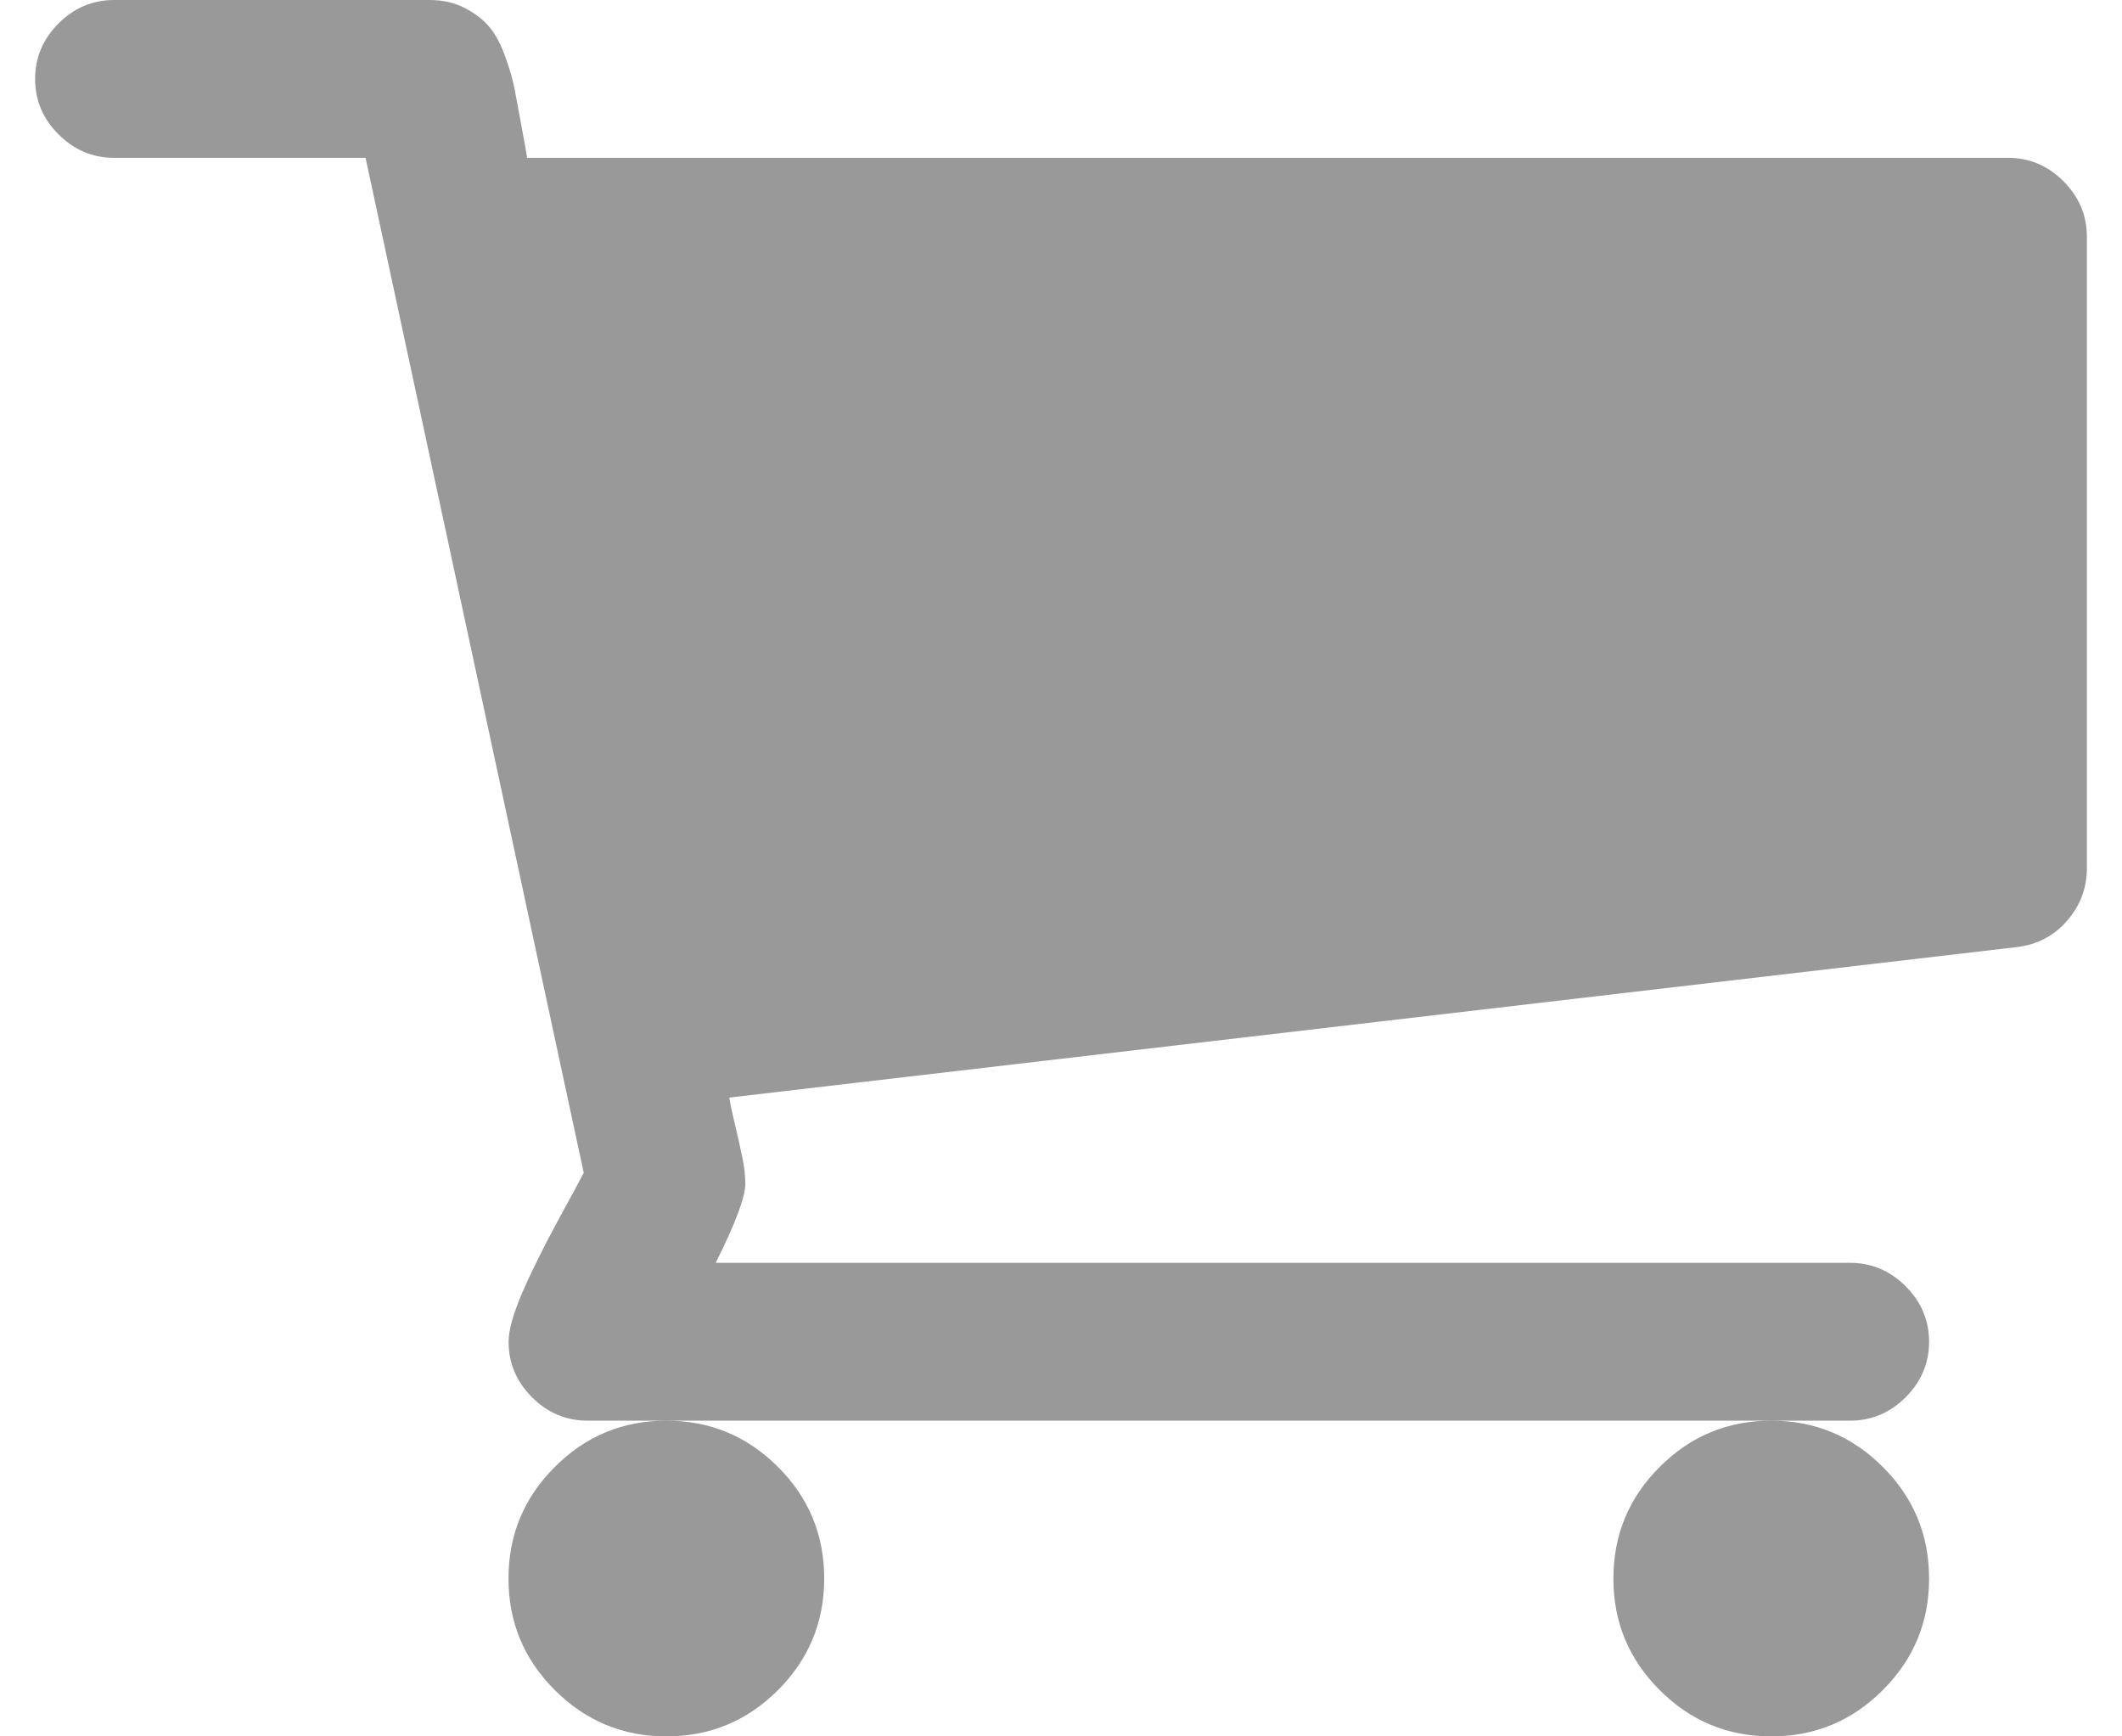 <svg width="22" height="18" viewBox="0 0 22 18" fill="none" xmlns="http://www.w3.org/2000/svg">
<path d="M16.727 16.364C16.727 16.816 16.887 17.201 17.207 17.52C17.526 17.84 17.912 18 18.364 18C18.815 18 19.201 17.84 19.52 17.52C19.84 17.201 20 16.816 20 16.364C20 15.912 19.84 15.526 19.52 15.207C19.201 14.887 18.815 14.727 18.364 14.727C17.912 14.727 17.526 14.887 17.207 15.207C16.887 15.526 16.727 15.912 16.727 16.364Z" fill="black" fill-opacity="0.4"/>
<path d="M21.393 1.879C21.231 1.717 21.04 1.636 20.818 1.636H5.465C5.456 1.577 5.437 1.468 5.407 1.31C5.377 1.153 5.354 1.027 5.337 0.933C5.32 0.84 5.288 0.727 5.241 0.595C5.194 0.462 5.139 0.358 5.075 0.281C5.011 0.204 4.926 0.139 4.819 0.083C4.713 0.028 4.591 0 4.455 0H1.182C0.96 0 0.769 0.081 0.607 0.243C0.445 0.405 0.364 0.597 0.364 0.818C0.364 1.04 0.445 1.232 0.607 1.393C0.769 1.555 0.961 1.636 1.182 1.636H3.79L6.052 12.158C6.035 12.192 5.948 12.354 5.79 12.643C5.633 12.933 5.507 13.187 5.413 13.404C5.32 13.622 5.273 13.79 5.273 13.909C5.273 14.131 5.354 14.322 5.516 14.485C5.678 14.646 5.869 14.727 6.091 14.727H6.909H18.364H19.181C19.403 14.727 19.595 14.646 19.757 14.485C19.919 14.322 20 14.131 20 13.909C20 13.688 19.919 13.496 19.757 13.334C19.595 13.172 19.403 13.091 19.181 13.091H7.42C7.625 12.682 7.727 12.409 7.727 12.273C7.727 12.187 7.717 12.094 7.695 11.992C7.674 11.889 7.648 11.776 7.619 11.653C7.589 11.529 7.57 11.438 7.561 11.378L20.908 9.818C21.121 9.793 21.296 9.701 21.432 9.543C21.568 9.386 21.636 9.205 21.636 9V2.455C21.636 2.233 21.555 2.041 21.393 1.879Z" fill="black" fill-opacity="0.4"/>
<path d="M5.272 16.364C5.272 16.816 5.432 17.201 5.752 17.52C6.072 17.84 6.457 18 6.909 18C7.36 18 7.746 17.84 8.066 17.52C8.385 17.201 8.545 16.816 8.545 16.364C8.545 15.912 8.386 15.526 8.066 15.207C7.746 14.887 7.36 14.727 6.909 14.727C6.457 14.727 6.071 14.887 5.752 15.207C5.432 15.526 5.272 15.912 5.272 16.364Z" fill="black" fill-opacity="0.4"/>
</svg>
